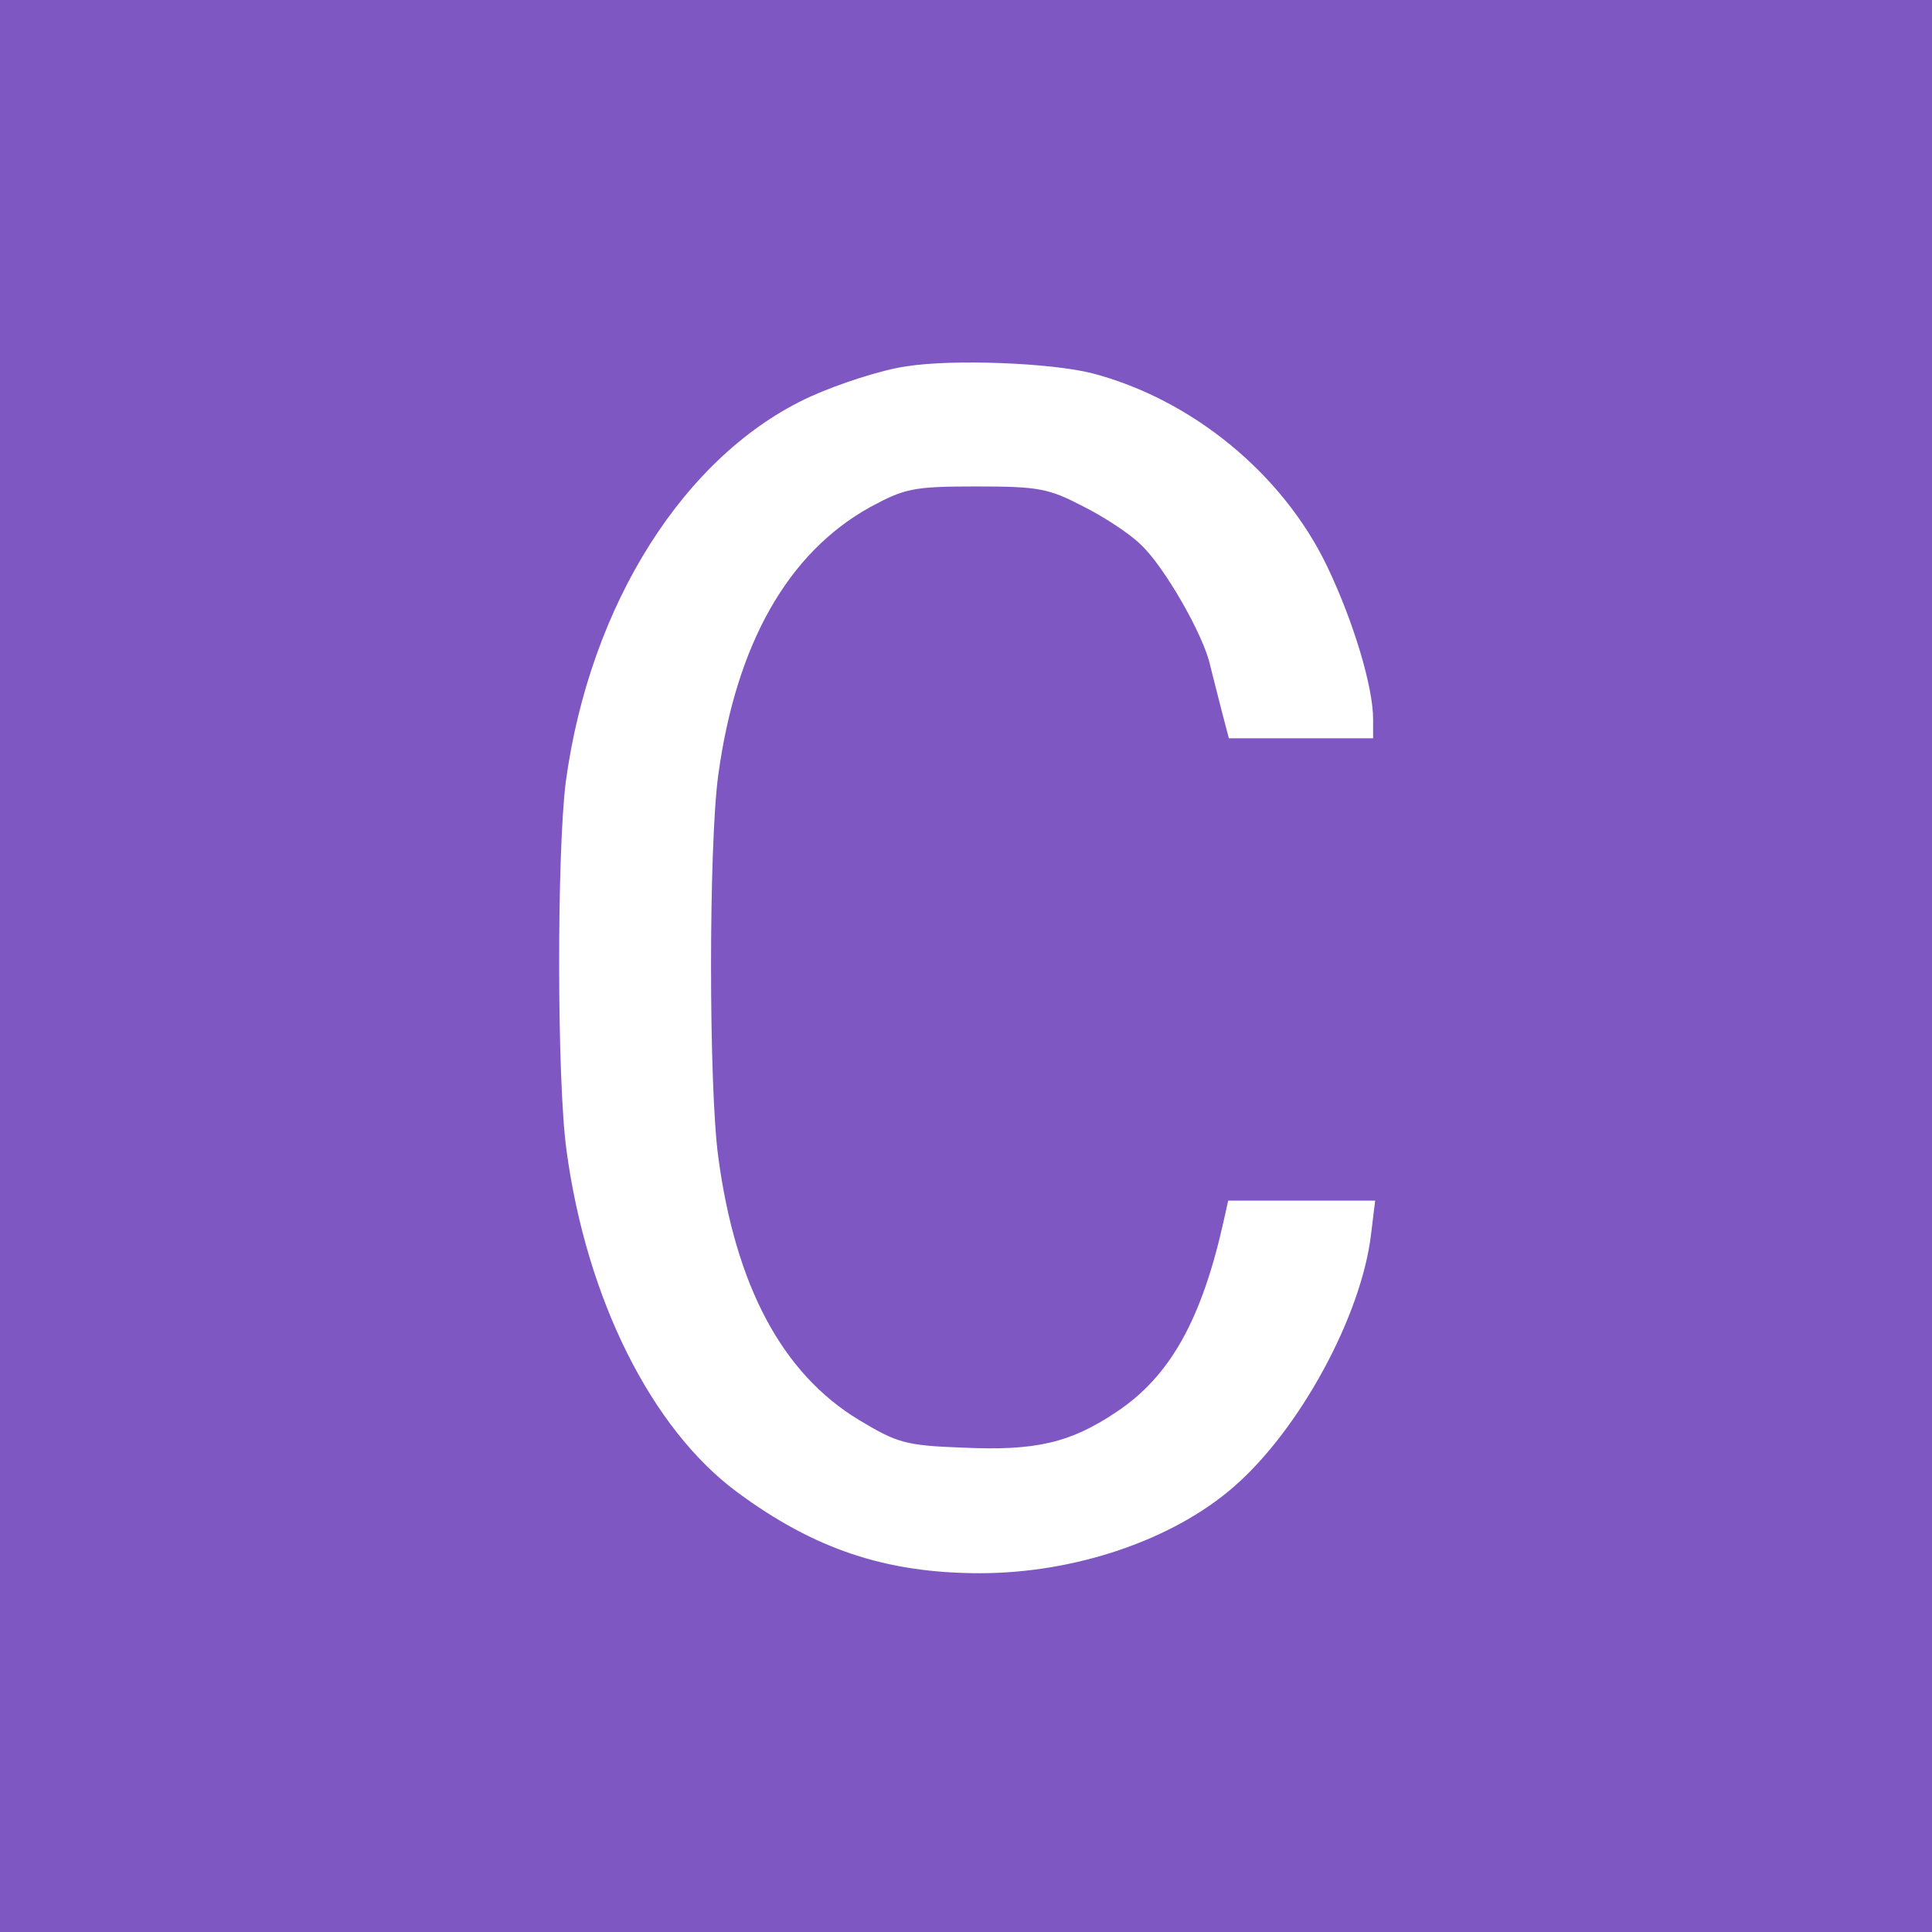 <!--
  - The MIT License (MIT)
  -
  -  Copyright (c) 2015-2022 Elior "Mallowigi" Boukhobza
  -
  -  Permission is hereby granted, free of charge, to any person obtaining a copy
  -  of this software and associated documentation files (the "Software"), to deal
  -  in the Software without restriction, including without limitation the rights
  -  to use, copy, modify, merge, publish, distribute, sublicense, and/or sell
  -  copies of the Software, and to permit persons to whom the Software is
  -  furnished to do so, subject to the following conditions:
  -
  -  The above copyright notice and this permission notice shall be included in all
  -  copies or substantial portions of the Software.
  -
  -  THE SOFTWARE IS PROVIDED "AS IS", WITHOUT WARRANTY OF ANY KIND, EXPRESS OR
  -  IMPLIED, INCLUDING BUT NOT LIMITED TO THE WARRANTIES OF MERCHANTABILITY,
  -  FITNESS FOR A PARTICULAR PURPOSE AND NONINFRINGEMENT. IN NO EVENT SHALL THE
  -  AUTHORS OR COPYRIGHT HOLDERS BE LIABLE FOR ANY CLAIM, DAMAGES OR OTHER
  -  LIABILITY, WHETHER IN AN ACTION OF CONTRACT, TORT OR OTHERWISE, ARISING FROM,
  -  OUT OF OR IN CONNECTION WITH THE SOFTWARE OR THE USE OR OTHER DEALINGS IN THE
  -  SOFTWARE.
  -->

<svg version="1.0" xmlns="http://www.w3.org/2000/svg"
     width="16px" height="16px" viewBox="0 0 280 280" preserveAspectRatio="xMidYMid meet">
  <rect x="0" y="0" width="280" height="280" fill="#333333" stroke="none"/>
  <g big="true">
      <defs>
        <mask id="Mask">
            <path d="M0 1400 l0 -1400 1400 0 1400 0 0 1400 0 1400 -1400 0 -1400 0 0
-1400z m1583 859 c145 -38 276 -146 340 -279 38 -79 67 -175 67 -222 l0 -28
-105 0 -104 0 -10 38 c-5 20 -13 51 -17 67 -9 44 -68 146 -101 176 -15 15 -53
40 -83 55 -50 26 -64 29 -155 29 -92 0 -104 -3 -154 -30 -119 -66 -194 -198
-220 -388 -14 -101 -14 -452 0 -554 25 -187 93 -314 204 -381 55 -33 67 -37
150 -40 106 -5 156 7 222 51 79 52 125 135 157 280 l6 27 107 0 106 0 -6 -49
c-14 -118 -103 -282 -198 -365 -89 -78 -231 -126 -369 -126 -136 0 -240 35
-351 117 -125 92 -219 281 -248 496 -14 101 -14 432 -1 534 35 258 173 475
354 558 42 19 104 39 139 44 69 11 211 5 270 -10z" fill="black"/>
            <circle cx="1400" cy="1400" r="1400" fill="white"/>
        </mask>
    </defs>
    <g fill="#7E57C2" iconColor="Carbon" transform="translate(0,280) scale(0.1,-0.1)"
       mask="url(#Mask)">
        <path d="M0 1400 l0 -1400 1400 0 1400 0 0 1400 0 1400 -1400 0 -1400 0 0
-1400z m1583 859 c145 -38 276 -146 340 -279 38 -79 67 -175 67 -222 l0 -28
-105 0 -104 0 -10 38 c-5 20 -13 51 -17 67 -9 44 -68 146 -101 176 -15 15 -53
40 -83 55 -50 26 -64 29 -155 29 -92 0 -104 -3 -154 -30 -119 -66 -194 -198
-220 -388 -14 -101 -14 -452 0 -554 25 -187 93 -314 204 -381 55 -33 67 -37
150 -40 106 -5 156 7 222 51 79 52 125 135 157 280 l6 27 107 0 106 0 -6 -49
c-14 -118 -103 -282 -198 -365 -89 -78 -231 -126 -369 -126 -136 0 -240 35
-351 117 -125 92 -219 281 -248 496 -14 101 -14 432 -1 534 35 258 173 475
354 558 42 19 104 39 139 44 69 11 211 5 270 -10z"/>
        <circle cx="1400" cy="1400" r="1400" fill="white"/>
        <path d="M0 1400 l0 -1400 1400 0 1400 0 0 1400 0 1400 -1400 0 -1400 0 0
-1400z m1583 859 c145 -38 276 -146 340 -279 38 -79 67 -175 67 -222 l0 -28
-105 0 -104 0 -10 38 c-5 20 -13 51 -17 67 -9 44 -68 146 -101 176 -15 15 -53
40 -83 55 -50 26 -64 29 -155 29 -92 0 -104 -3 -154 -30 -119 -66 -194 -198
-220 -388 -14 -101 -14 -452 0 -554 25 -187 93 -314 204 -381 55 -33 67 -37
150 -40 106 -5 156 7 222 51 79 52 125 135 157 280 l6 27 107 0 106 0 -6 -49
c-14 -118 -103 -282 -198 -365 -89 -78 -231 -126 -369 -126 -136 0 -240 35
-351 117 -125 92 -219 281 -248 496 -14 101 -14 432 -1 534 35 258 173 475
354 558 42 19 104 39 139 44 69 11 211 5 270 -10z"/>
    </g>
  </g>
</svg>
